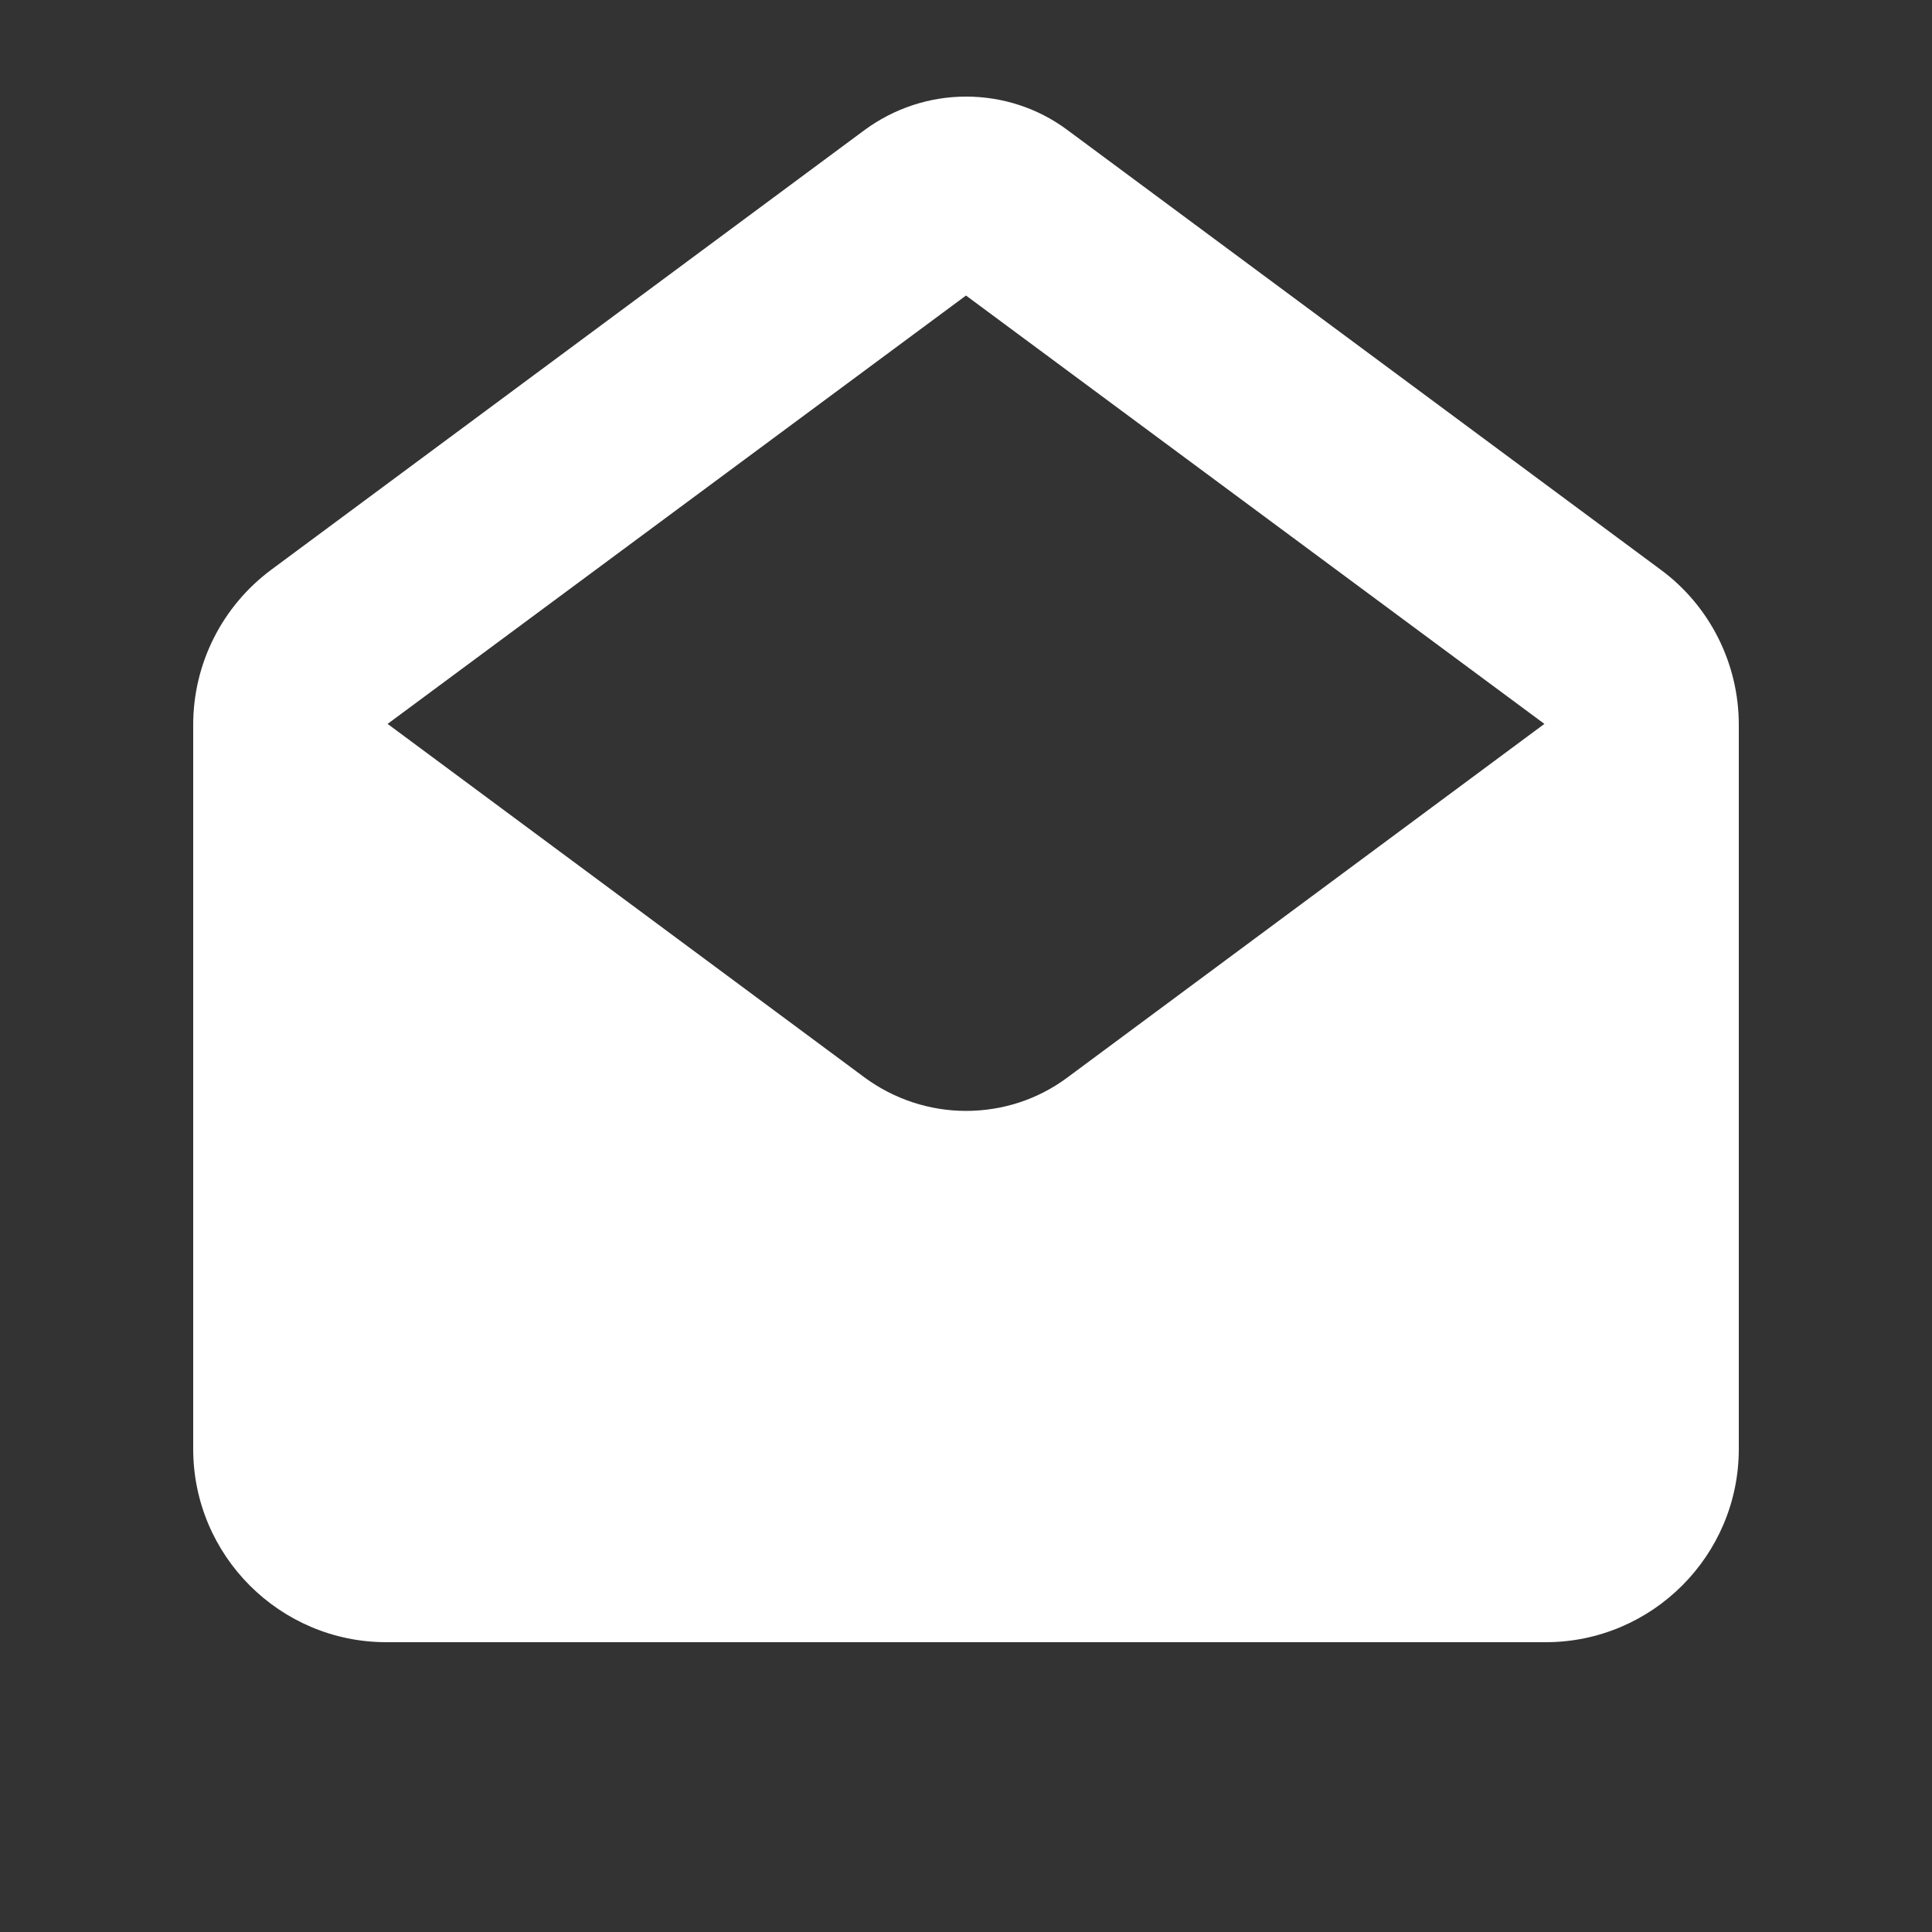 <svg xmlns="http://www.w3.org/2000/svg" viewBox="0 0 640 640"><rect x="0" y="0" width="640" height="640" fill="#333333" stroke="none"/><!--!Font Awesome Free 7.0.0 by @fontawesome - https://fontawesome.com License - https://fontawesome.com/license/free Copyright 2025 Fonticons, Inc.--><path fill="#ffffff" d="M128.4 239.8L320 97.9L511.6 239.8L353.5 357C343.8 364.2 332.1 368 320 368C307.9 368 296.2 364.1 286.5 357L128.4 239.8zM320 32C307.9 32 296.2 35.9 286.5 43L89.9 188.7C73.6 200.8 64 219.8 64 240.1L64 480C64 515.3 92.7 544 128 544L512 544C547.3 544 576 515.3 576 480L576 240.1C576 219.8 566.4 200.7 550.1 188.7L353.5 43C343.8 35.8 332.1 32 320 32z"/></svg>
